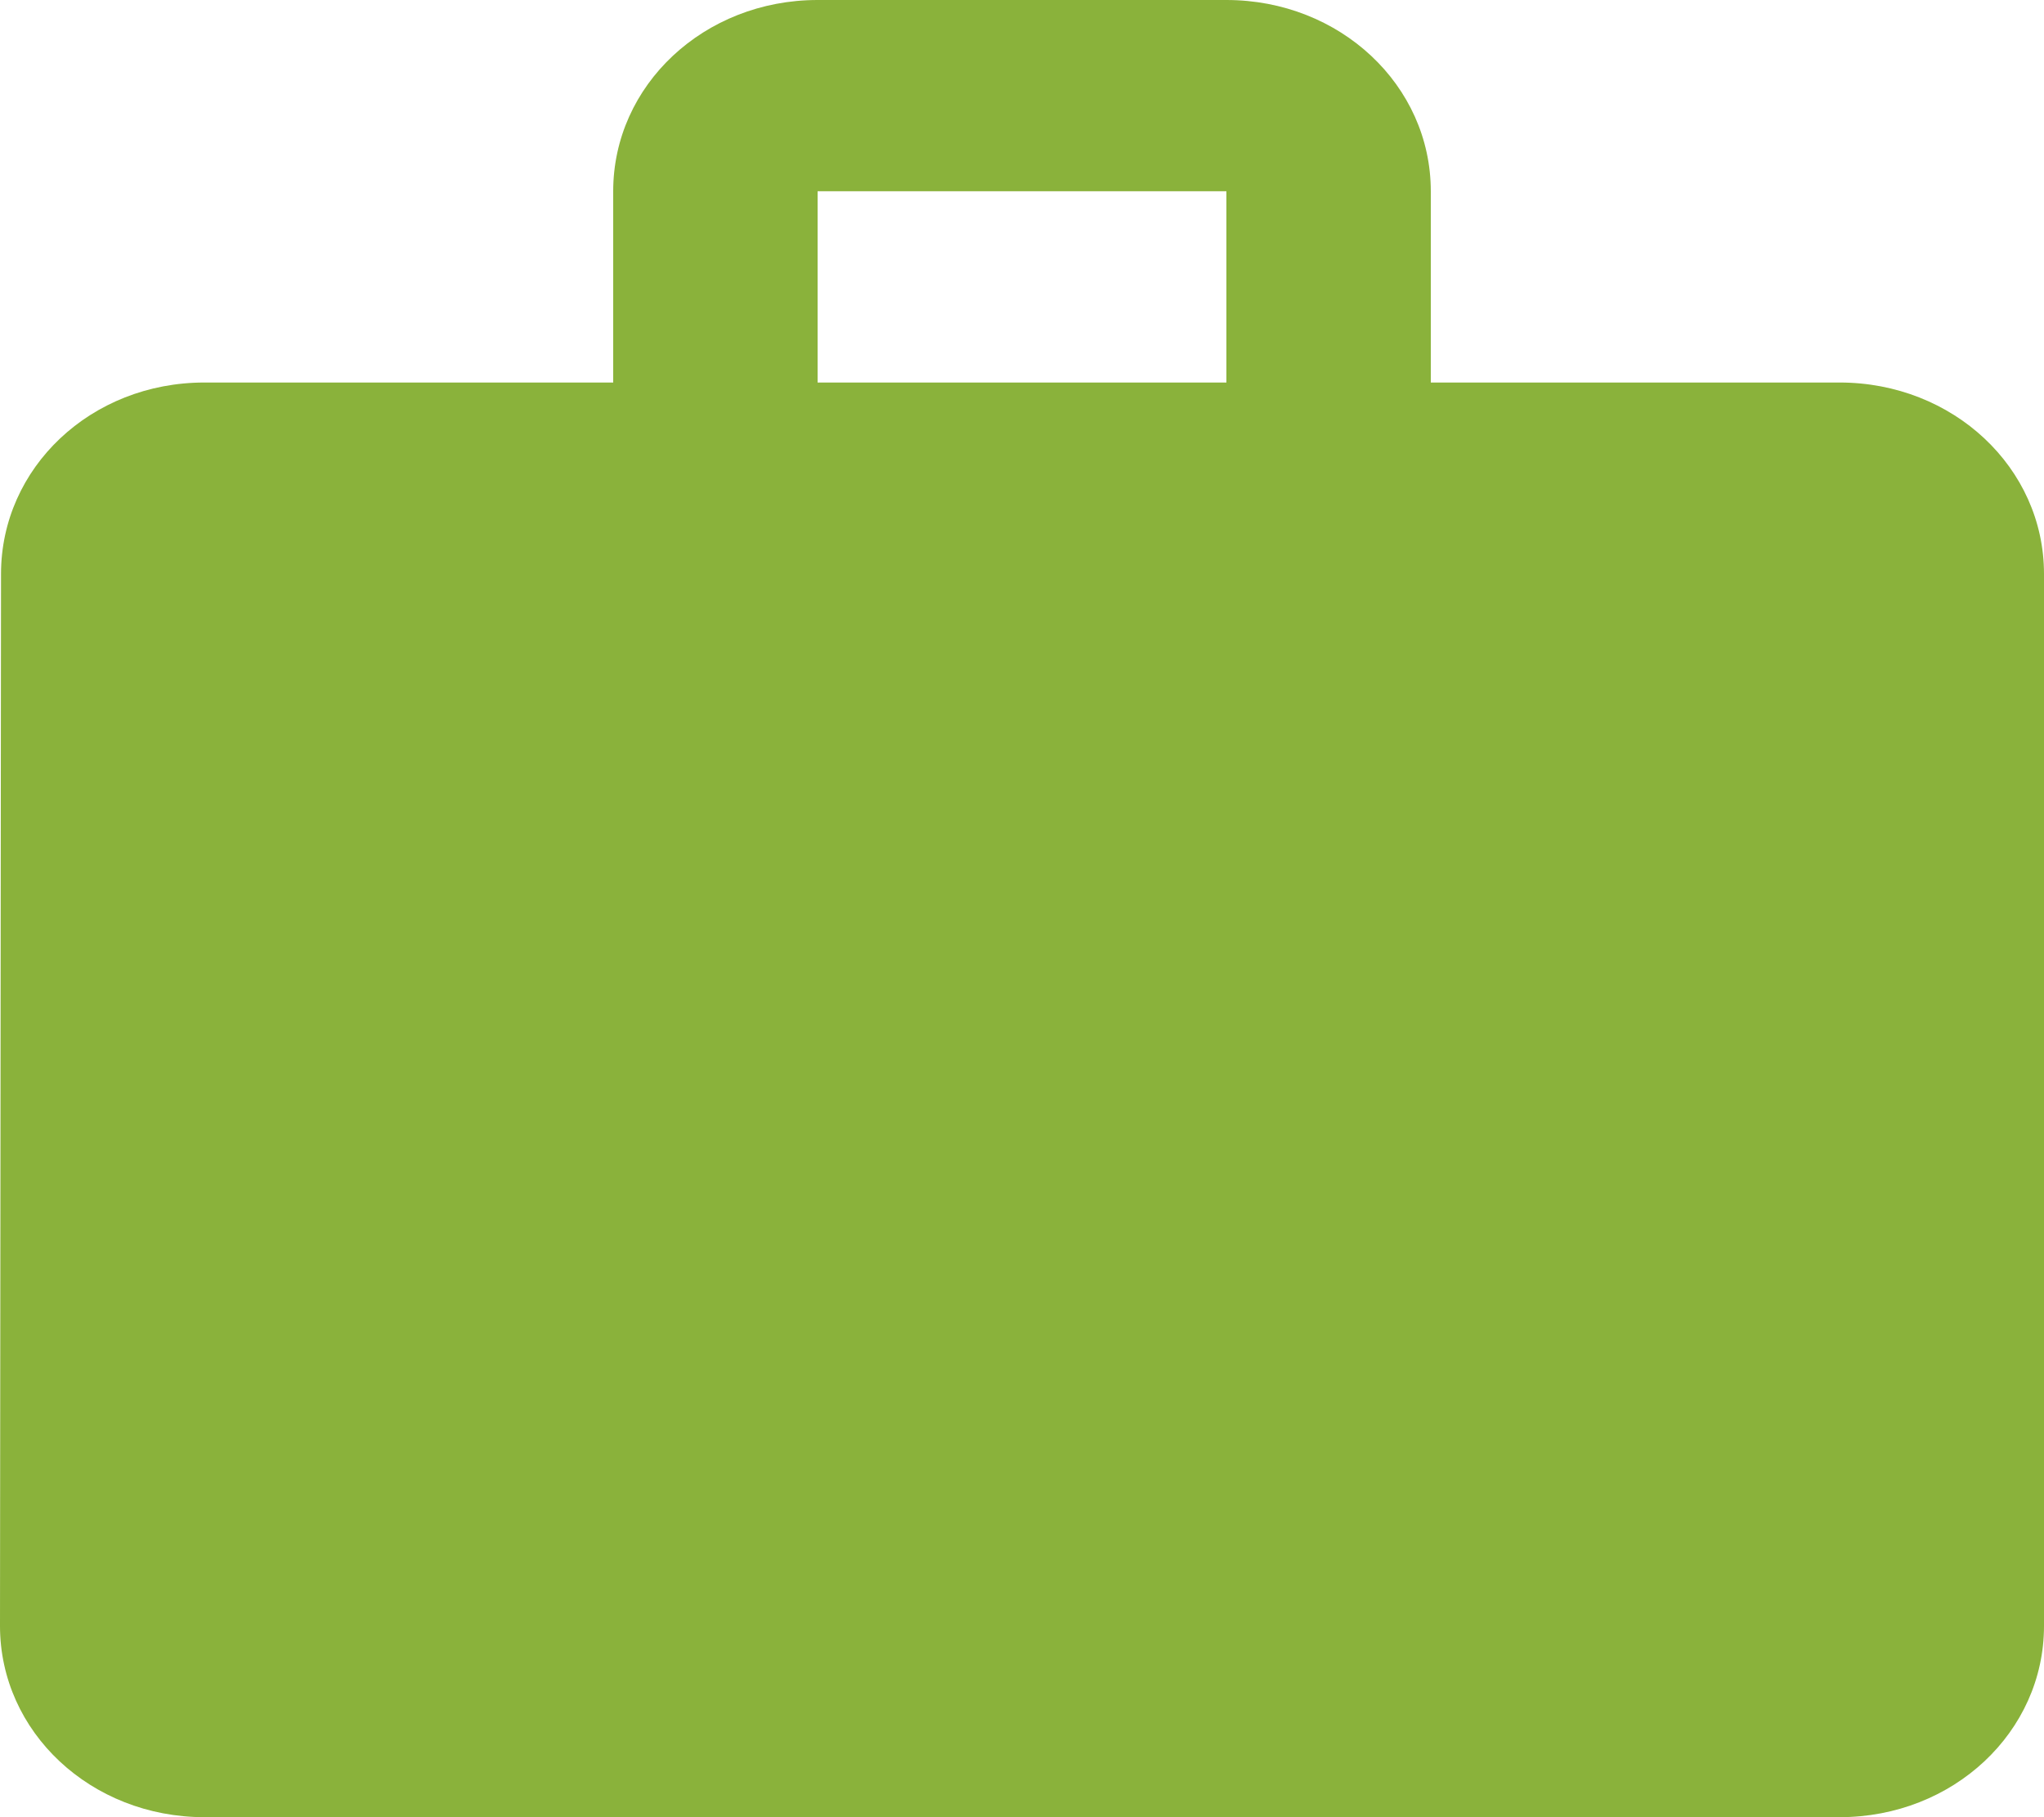 <svg width="18" height="16" viewBox="0 0 18 16" fill="none" xmlns="http://www.w3.org/2000/svg">
<path d="M16.2 3.368H12.6V1.684C12.6 0.749 11.799 0 10.8 0H7.2C6.201 0 5.4 0.749 5.4 1.684V3.368H1.8C0.801 3.368 0.009 4.118 0.009 5.053L0 14.316C0 15.251 0.801 16 1.8 16H16.2C17.199 16 18 15.251 18 14.316V5.053C18 4.118 17.199 3.368 16.2 3.368ZM10.8 3.368H7.2V1.684H10.8V3.368Z" fill="#8AB23B"/>
</svg>

